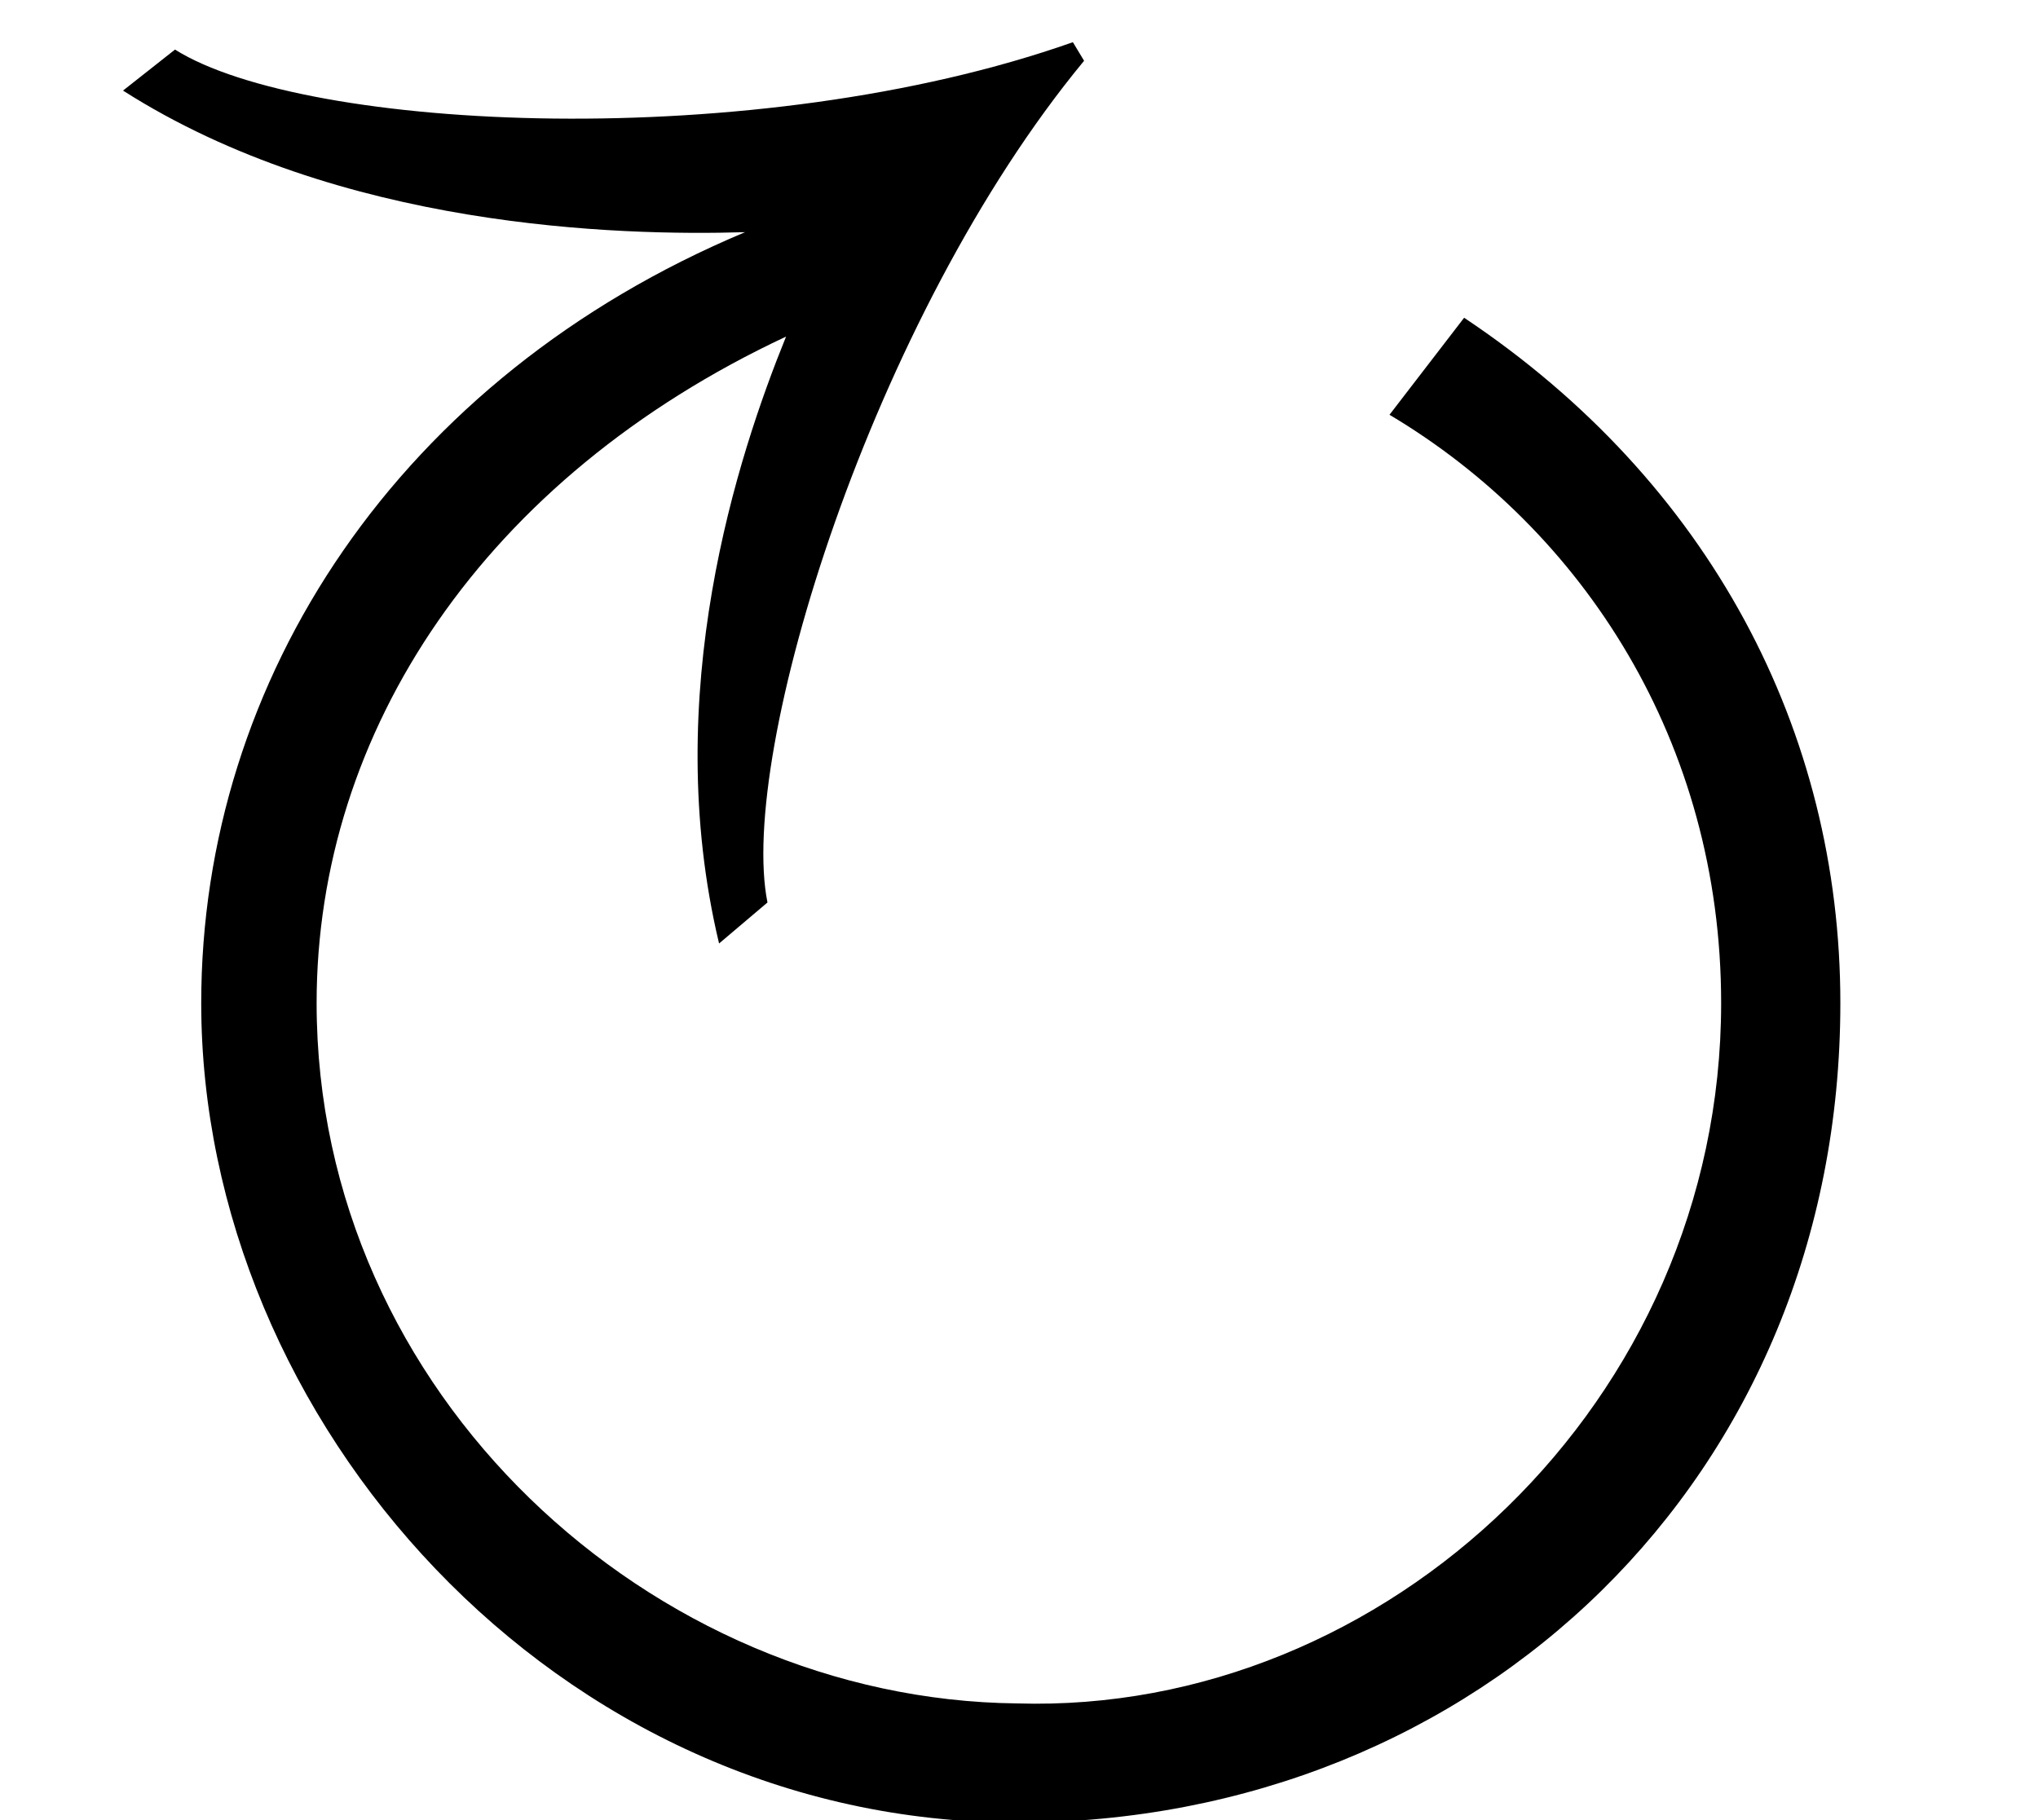 <?xml version='1.0' encoding='UTF-8'?>
<svg xmlns:xlink="http://www.w3.org/1999/xlink" height="7.636" viewBox="0 0 8.548 7.636" xmlns="http://www.w3.org/2000/svg" width="8.548">
 <defs>
  <g>
   <g id="glyph-0-0"/>
   <g id="glyph-0-1">
    <path d="M 7.719 -2.516 C 7.719 -3.656 7.172 -4.703 6.141 -5.391 L 5.828 -4.984 C 6.641 -4.5 7.219 -3.609 7.219 -2.516 C 7.219 -0.844 5.812 0.469 4.266 0.422 C 2.734 0.406 1.328 -0.875 1.328 -2.516 C 1.328 -3.656 2.031 -4.719 3.297 -5.312 C 3.094 -4.812 2.766 -3.812 3.016 -2.766 L 3.219 -2.938 C 3.094 -3.562 3.656 -5.391 4.547 -6.469 L 4.5 -6.547 C 3.172 -6.078 1.281 -6.172 0.734 -6.516 L 0.516 -6.344 C 1.422 -5.766 2.594 -5.734 3.125 -5.75 C 1.672 -5.141 0.844 -3.875 0.844 -2.516 C 0.844 -0.766 2.328 0.922 4.266 0.922 C 6.203 0.922 7.719 -0.531 7.719 -2.516 Z M 7.719 -2.516 "/>
   </g>
  </g>
  <clipPath id="clip-0">
   <path clip-rule="nonzero" d="M 0 0 L 8 0 L 8 7.637 L 0 7.637 Z M 0 0 "/>
  </clipPath>
 </defs>
 <g clip-path="url(#clip-0)">
  <g fill="rgb(0%, 0%, 0%)" fill-opacity="1">
   <use y="6.724" x="0" xlink:href="#glyph-0-1"/>
  </g>
 </g>
 <title>\circlearrowright</title>
</svg>
